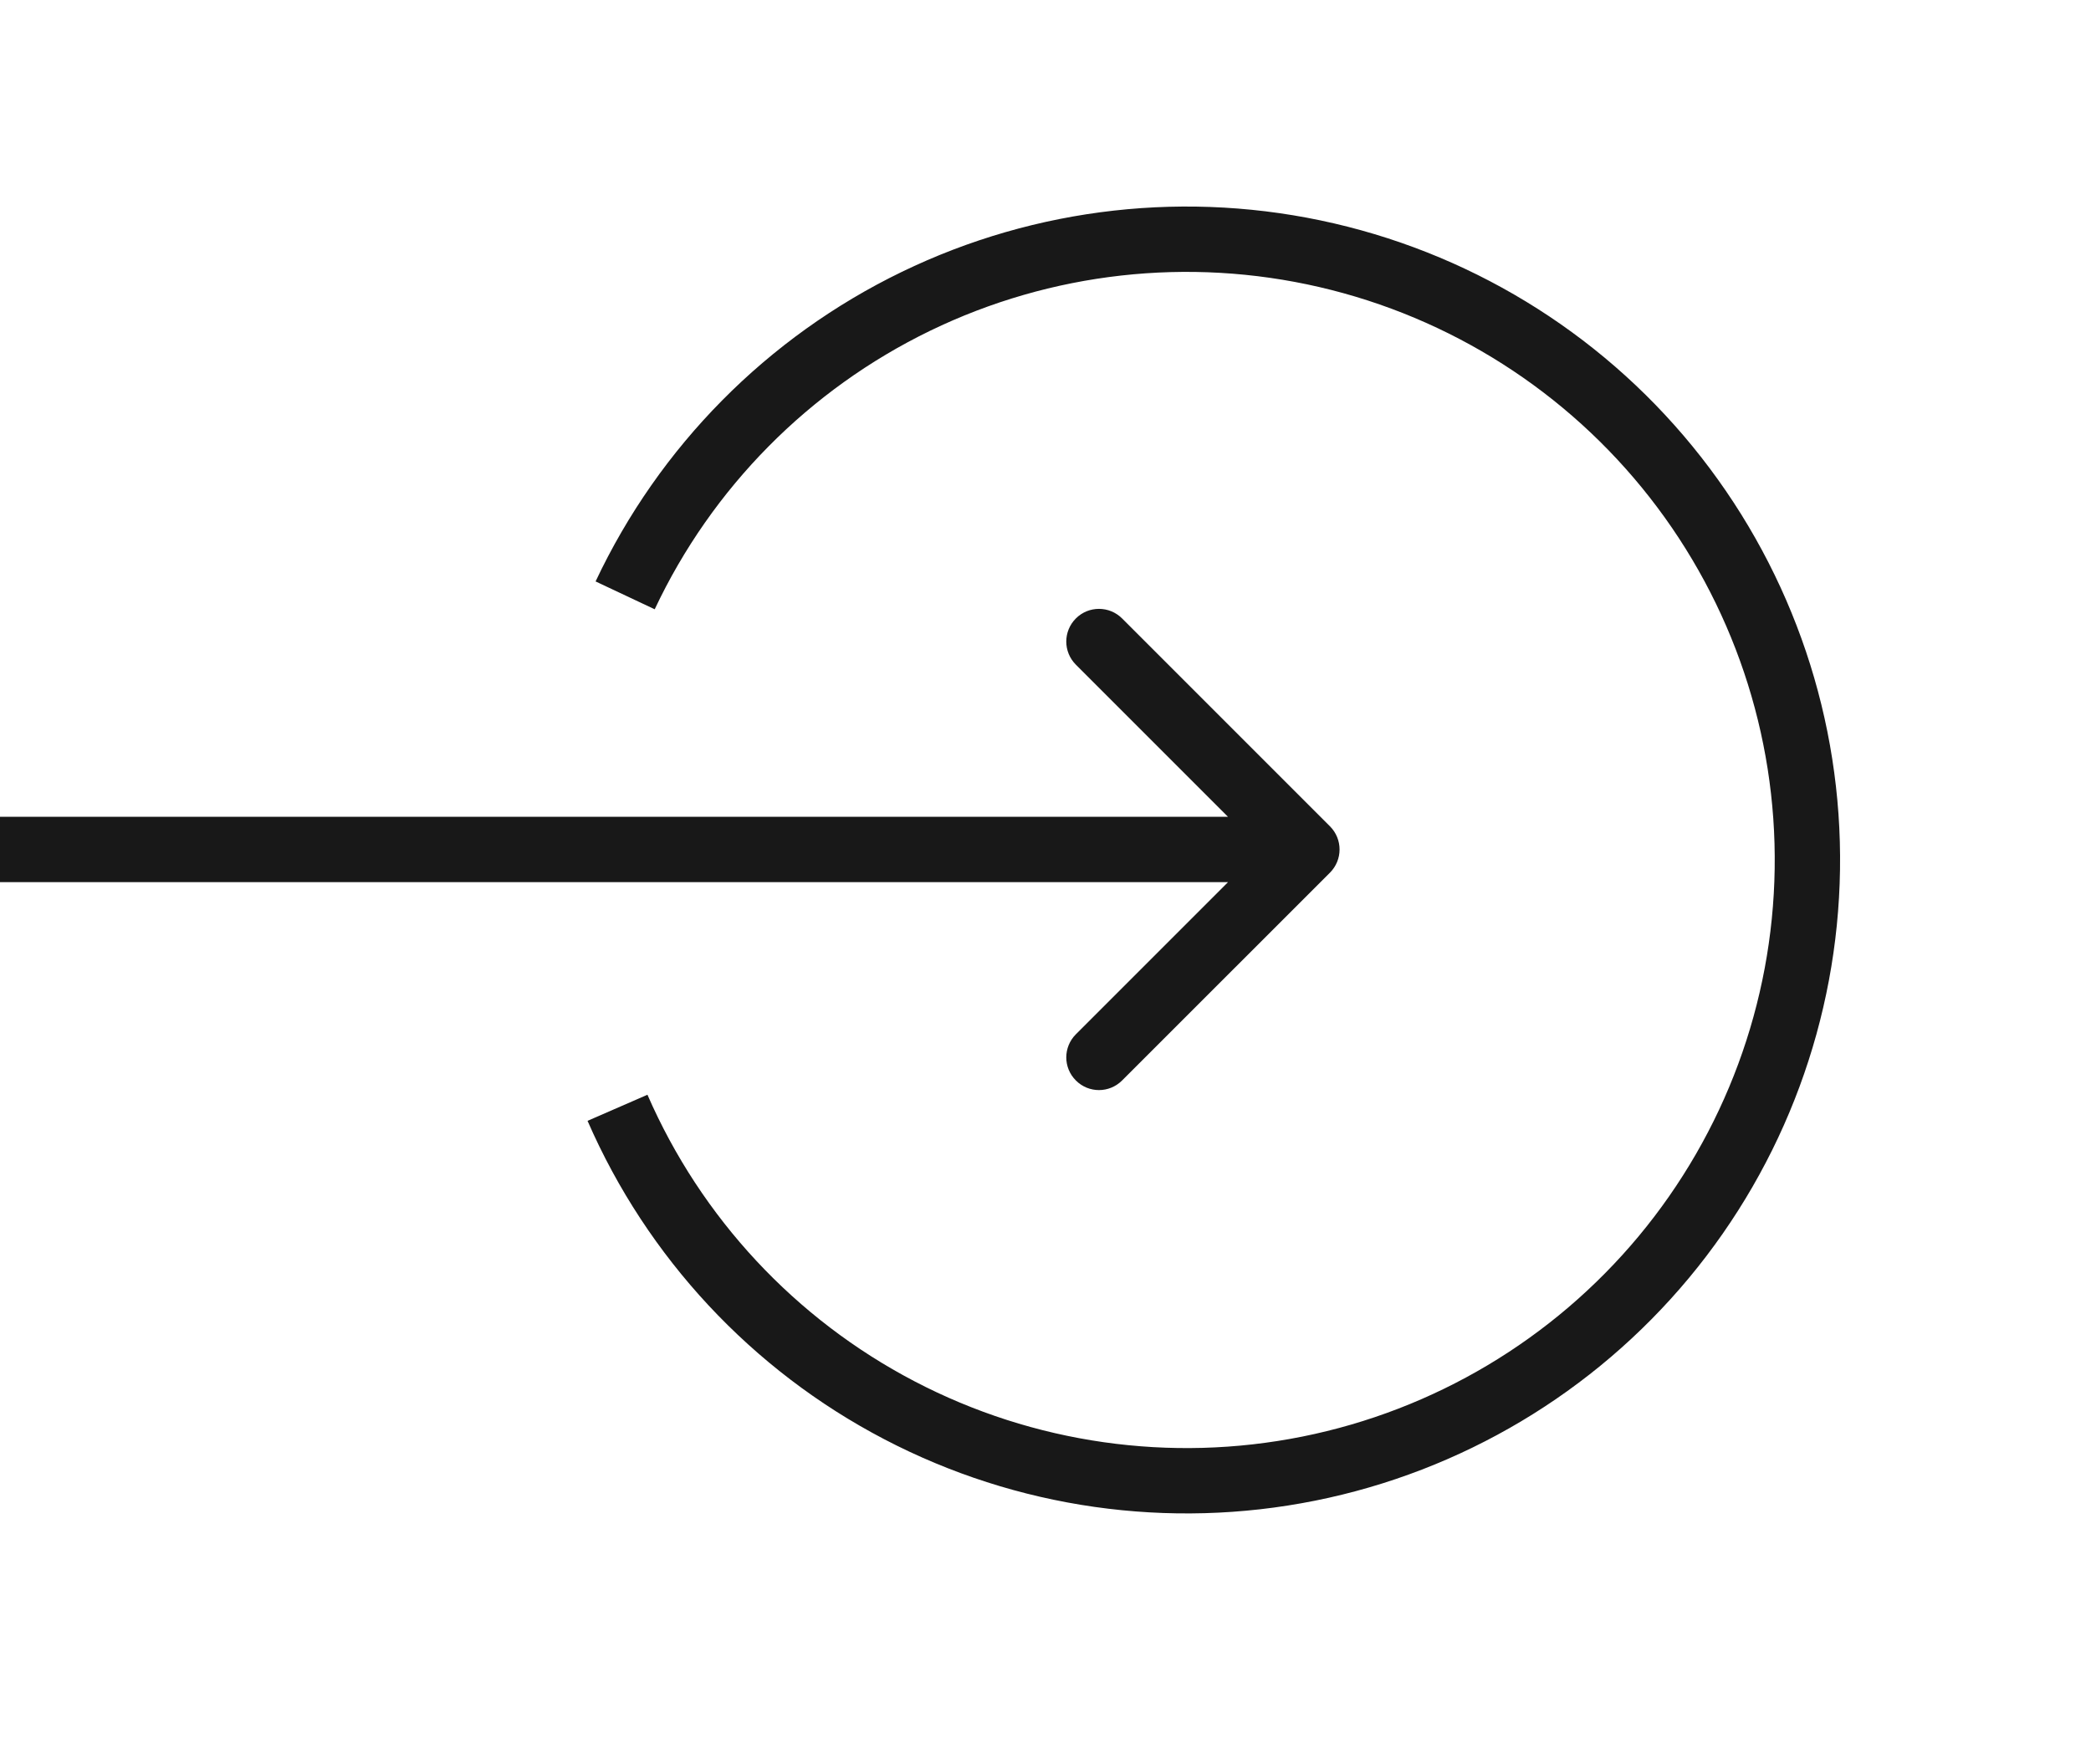<svg width="32" height="27" viewBox="0 0 32 27" fill="none" xmlns="http://www.w3.org/2000/svg">
<path d="M20.354 13.354C20.549 13.158 20.549 12.842 20.354 12.646L17.172 9.464C16.976 9.269 16.66 9.269 16.465 9.464C16.269 9.66 16.269 9.976 16.465 10.172L19.293 13L16.465 15.828C16.269 16.024 16.269 16.34 16.465 16.535C16.66 16.731 16.976 16.731 17.172 16.535L20.354 13.354ZM0 13.5H20V12.5H0V13.5Z" fill="#181818"/>
<path d="M9.567 9.111C10.492 7.147 12.063 5.559 14.016 4.612C15.97 3.665 18.189 3.416 20.304 3.906C22.419 4.396 24.303 5.595 25.641 7.305C26.979 9.014 27.692 11.131 27.659 13.302C27.627 15.473 26.852 17.567 25.464 19.236C24.075 20.905 22.157 22.048 20.028 22.475C17.899 22.902 15.688 22.587 13.764 21.582C11.839 20.577 10.317 18.943 9.45 16.953" stroke="#181818"/>
</svg>
